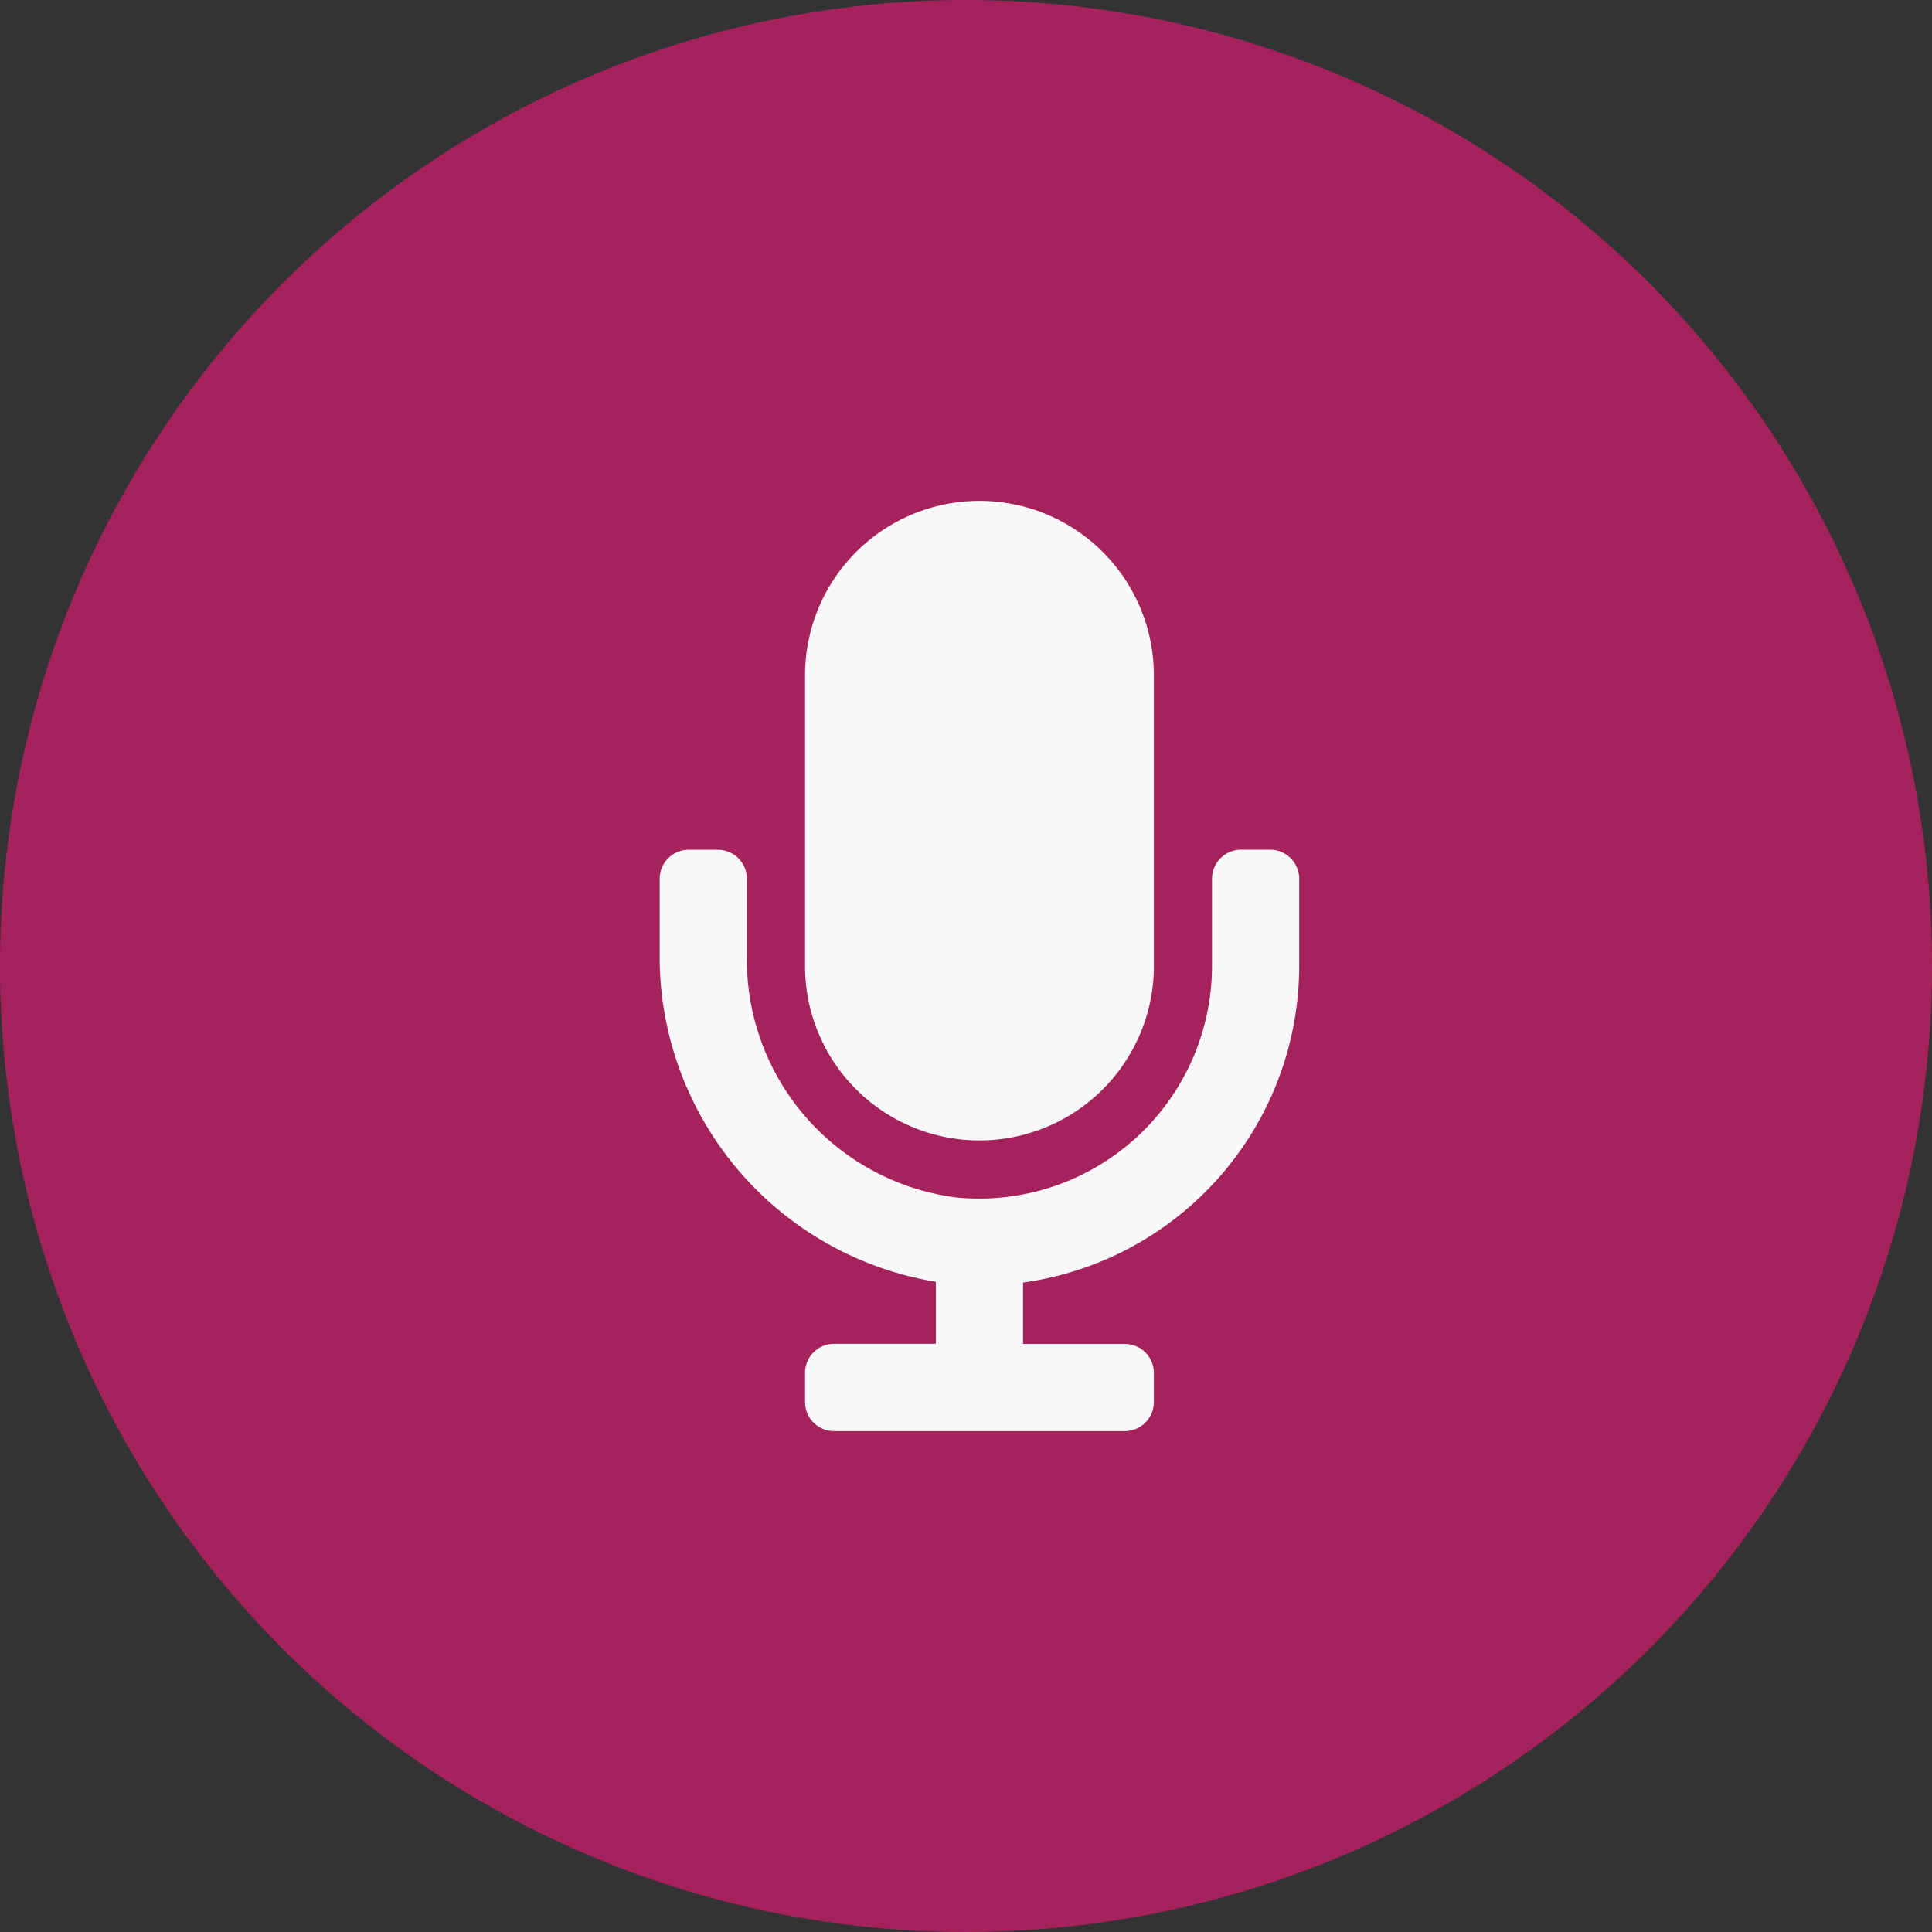 <svg xmlns="http://www.w3.org/2000/svg" width="54" height="54" viewBox="0 0 54 54"><rect x="0" y="0" width="54" height="54" fill="#333333" stroke="none"/><defs><style>.a{fill:#a6225c;}.b{fill:#f9f9f9;}</style></defs><g transform="translate(-188 -251)"><circle class="a" cx="27" cy="27" r="27" transform="translate(188 251)"/><path class="b" d="M8.938,17.875A4.875,4.875,0,0,0,13.813,13V4.875a4.875,4.875,0,0,0-9.75,0V13A4.875,4.875,0,0,0,8.938,17.875ZM17.063,9.75H16.25a.812.812,0,0,0-.812.813V13a6.508,6.508,0,0,1-7.149,6.469,6.7,6.7,0,0,1-5.851-6.758V10.563a.812.812,0,0,0-.812-.812H.813A.812.812,0,0,0,0,10.563V12.6a9.217,9.217,0,0,0,7.719,9.226v1.734H4.875a.812.812,0,0,0-.812.813v.813A.812.812,0,0,0,4.875,26H13a.812.812,0,0,0,.813-.812v-.812A.812.812,0,0,0,13,23.563H10.156V21.848A8.946,8.946,0,0,0,17.875,13V10.563A.812.812,0,0,0,17.063,9.75Z" transform="translate(206.438 265)"/></g></svg>